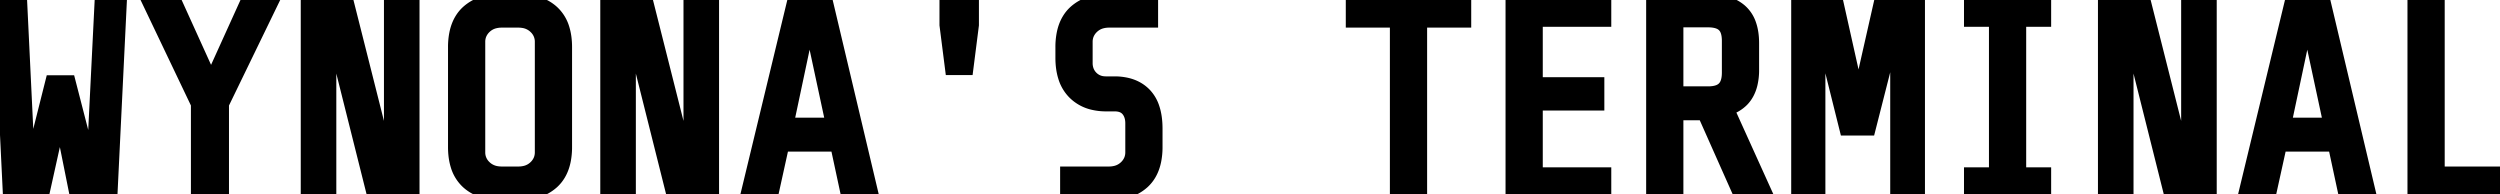 <svg width="180.28" height="14" viewBox="0 0 180.28 14" xmlns="http://www.w3.org/2000/svg"><g id="svgGroup" stroke-linecap="round" fill-rule="evenodd" font-size="9pt" stroke="#000" stroke-width="0.25mm" fill="#000" style="stroke:#000;stroke-width:0.25mm;fill:#000"><path d="M 136.78 1.44 L 134.78 9.3 L 133.12 9.3 L 131.16 1.44 L 131.16 14 L 129.64 14 L 129.64 0 L 132.42 0 L 134.02 7.16 L 135.64 0 L 138.34 0 L 138.34 14 L 136.78 14 L 136.78 1.44 Z M 23.78 1.48 L 23.78 14 L 22.16 14 L 22.16 0 L 25 0 L 28.16 12.52 L 28.16 0 L 29.78 0 L 29.78 14 L 26.92 14 L 23.78 1.48 Z M 45.38 1.48 L 45.38 14 L 43.76 14 L 43.76 0 L 46.6 0 L 49.76 12.52 L 49.76 0 L 51.38 0 L 51.38 14 L 48.52 14 L 45.38 1.48 Z M 153.38 1.48 L 153.38 14 L 151.76 14 L 151.76 0 L 154.6 0 L 157.76 12.52 L 157.76 0 L 159.38 0 L 159.38 14 L 156.52 14 L 153.38 1.48 Z M 5.48 14 L 4.34 8.32 L 3.08 14 L 0.68 14 L 0 0 L 1.48 0 L 2.08 12.5 L 3.74 5.9 L 4.98 5.9 L 6.68 12.5 L 7.3 0 L 8.68 0 L 8 14 L 5.48 14 Z M 109.04 0 L 115.72 0 L 115.72 1.46 L 110.78 1.46 L 110.78 6.04 L 115.22 6.04 L 115.22 7.5 L 110.78 7.5 L 110.78 12.54 L 115.72 12.54 L 115.72 14 L 109.04 14 L 109.04 0 Z M 122.88 8.2 L 120.92 8.2 L 120.92 14 L 119.18 14 L 119.18 0 L 122.94 0 A 6.161 6.161 0 0 1 123.899 0.07 Q 124.402 0.149 124.805 0.319 A 2.649 2.649 0 0 1 125.51 0.75 A 2.311 2.311 0 0 1 126.182 1.774 Q 126.38 2.348 126.38 3.12 L 126.38 5.04 A 4.286 4.286 0 0 1 126.264 6.078 Q 126.088 6.782 125.646 7.233 A 2.497 2.497 0 0 1 124.58 7.86 L 127.36 14 L 125.46 14 L 122.88 8.2 Z M 79.76 14 L 76.92 14 L 76.92 12.48 L 79.96 12.48 A 2.031 2.031 0 0 0 80.495 12.413 A 1.526 1.526 0 0 0 81.16 12.04 A 1.484 1.484 0 0 0 81.516 11.53 A 1.435 1.435 0 0 0 81.62 10.98 L 81.62 8.9 Q 81.62 8.3 81.31 7.93 Q 81 7.56 80.38 7.56 L 79.78 7.56 A 4.07 4.07 0 0 1 78.796 7.448 A 2.823 2.823 0 0 1 77.44 6.69 A 2.781 2.781 0 0 1 76.769 5.543 Q 76.58 4.938 76.58 4.16 L 76.58 3.4 A 4.937 4.937 0 0 1 76.671 2.421 Q 76.786 1.851 77.049 1.415 A 2.524 2.524 0 0 1 77.51 0.85 A 3.01 3.01 0 0 1 78.663 0.206 Q 79.324 0 80.18 0 L 83.04 0 L 83.04 1.52 L 79.98 1.52 A 2.031 2.031 0 0 0 79.445 1.587 A 1.526 1.526 0 0 0 78.78 1.96 A 1.484 1.484 0 0 0 78.424 2.47 A 1.435 1.435 0 0 0 78.32 3.02 L 78.32 4.54 A 1.58 1.58 0 0 0 78.402 5.059 A 1.361 1.361 0 0 0 78.72 5.57 A 1.341 1.341 0 0 0 79.566 5.97 A 1.836 1.836 0 0 0 79.76 5.98 L 80.36 5.98 A 3.952 3.952 0 0 1 81.262 6.077 Q 82.052 6.262 82.57 6.8 A 2.554 2.554 0 0 1 83.137 7.753 Q 83.36 8.398 83.36 9.28 L 83.36 10.6 A 4.937 4.937 0 0 1 83.269 11.58 Q 83.154 12.15 82.891 12.586 A 2.524 2.524 0 0 1 82.43 13.15 A 3.01 3.01 0 0 1 81.277 13.794 Q 80.616 14 79.76 14 Z M 16.04 14 L 14.24 14 L 14.24 7.5 L 10.66 0 L 12.58 0 L 15.22 5.82 L 17.86 0 L 19.68 0 L 16.04 7.5 L 16.04 14 Z M 142.1 12.54 L 143.9 12.54 L 143.9 1.46 L 142.1 1.46 L 142.1 0 L 147.44 0 L 147.44 1.46 L 145.64 1.46 L 145.64 12.54 L 147.44 12.54 L 147.44 14 L 142.1 14 L 142.1 12.54 Z M 60.34 10.46 L 56.44 10.46 L 55.66 14 L 53.88 14 L 57.26 0 L 59.56 0 L 62.88 14 L 61.1 14 L 60.34 10.46 Z M 168.34 10.46 L 164.44 10.46 L 163.66 14 L 161.88 14 L 165.26 0 L 167.56 0 L 170.88 14 L 169.1 14 L 168.34 10.46 Z M 102.44 14 L 100.7 14 L 100.7 1.52 L 97.52 1.52 L 97.52 0 L 105.62 0 L 105.62 1.52 L 102.44 1.52 L 102.44 14 Z M 174.08 0 L 175.82 0 L 175.82 12.48 L 180.28 12.48 L 180.28 14 L 174.08 14 L 174.08 0 Z M 37.18 14 L 36.38 14 A 5.711 5.711 0 0 1 35.348 13.913 Q 34.771 13.807 34.316 13.571 A 2.813 2.813 0 0 1 33.71 13.15 A 2.685 2.685 0 0 1 32.96 11.93 Q 32.78 11.347 32.78 10.6 L 32.78 3.4 A 4.937 4.937 0 0 1 32.871 2.421 Q 32.986 1.851 33.249 1.415 A 2.524 2.524 0 0 1 33.71 0.85 A 3.01 3.01 0 0 1 34.863 0.206 Q 35.524 0 36.38 0 L 37.18 0 A 5.711 5.711 0 0 1 38.212 0.087 Q 38.789 0.194 39.244 0.429 A 2.813 2.813 0 0 1 39.85 0.85 A 2.685 2.685 0 0 1 40.6 2.07 Q 40.78 2.653 40.78 3.4 L 40.78 10.6 A 4.937 4.937 0 0 1 40.689 11.58 Q 40.574 12.15 40.311 12.586 A 2.524 2.524 0 0 1 39.85 13.15 A 3.01 3.01 0 0 1 38.697 13.794 Q 38.036 14 37.18 14 Z M 37.38 1.52 L 36.18 1.52 A 2.031 2.031 0 0 0 35.645 1.587 A 1.526 1.526 0 0 0 34.98 1.96 A 1.484 1.484 0 0 0 34.624 2.47 A 1.435 1.435 0 0 0 34.52 3.02 L 34.52 10.98 A 1.409 1.409 0 0 0 34.952 12.012 A 1.782 1.782 0 0 0 34.98 12.04 A 1.562 1.562 0 0 0 35.838 12.454 A 2.183 2.183 0 0 0 36.18 12.48 L 37.38 12.48 A 2.031 2.031 0 0 0 37.915 12.413 A 1.526 1.526 0 0 0 38.58 12.04 A 1.484 1.484 0 0 0 38.936 11.53 A 1.435 1.435 0 0 0 39.04 10.98 L 39.04 3.02 A 1.409 1.409 0 0 0 38.608 1.988 A 1.782 1.782 0 0 0 38.58 1.96 A 1.562 1.562 0 0 0 37.722 1.546 A 2.183 2.183 0 0 0 37.38 1.52 Z M 56.76 8.96 L 60.02 8.96 L 58.38 1.32 L 56.76 8.96 Z M 164.76 8.96 L 168.02 8.96 L 166.38 1.32 L 164.76 8.96 Z M 123.18 1.5 L 120.92 1.5 L 120.92 6.7 L 123.18 6.7 A 2.624 2.624 0 0 0 123.575 6.672 Q 123.781 6.641 123.946 6.574 A 1.035 1.035 0 0 0 124.29 6.35 A 1.055 1.055 0 0 0 124.529 5.965 Q 124.64 5.668 124.64 5.24 L 124.64 2.94 A 2.608 2.608 0 0 0 124.612 2.546 Q 124.581 2.344 124.516 2.184 A 0.998 0.998 0 0 0 124.29 1.84 A 1.051 1.051 0 0 0 123.922 1.614 Q 123.761 1.553 123.562 1.525 A 2.723 2.723 0 0 0 123.18 1.5 Z M 68.62 4.94 L 68.22 1.8 L 68.22 0 L 70.12 0 L 70.12 1.8 L 69.72 4.94 L 68.62 4.94 Z" vector-effect="non-scaling-stroke"/></g></svg>